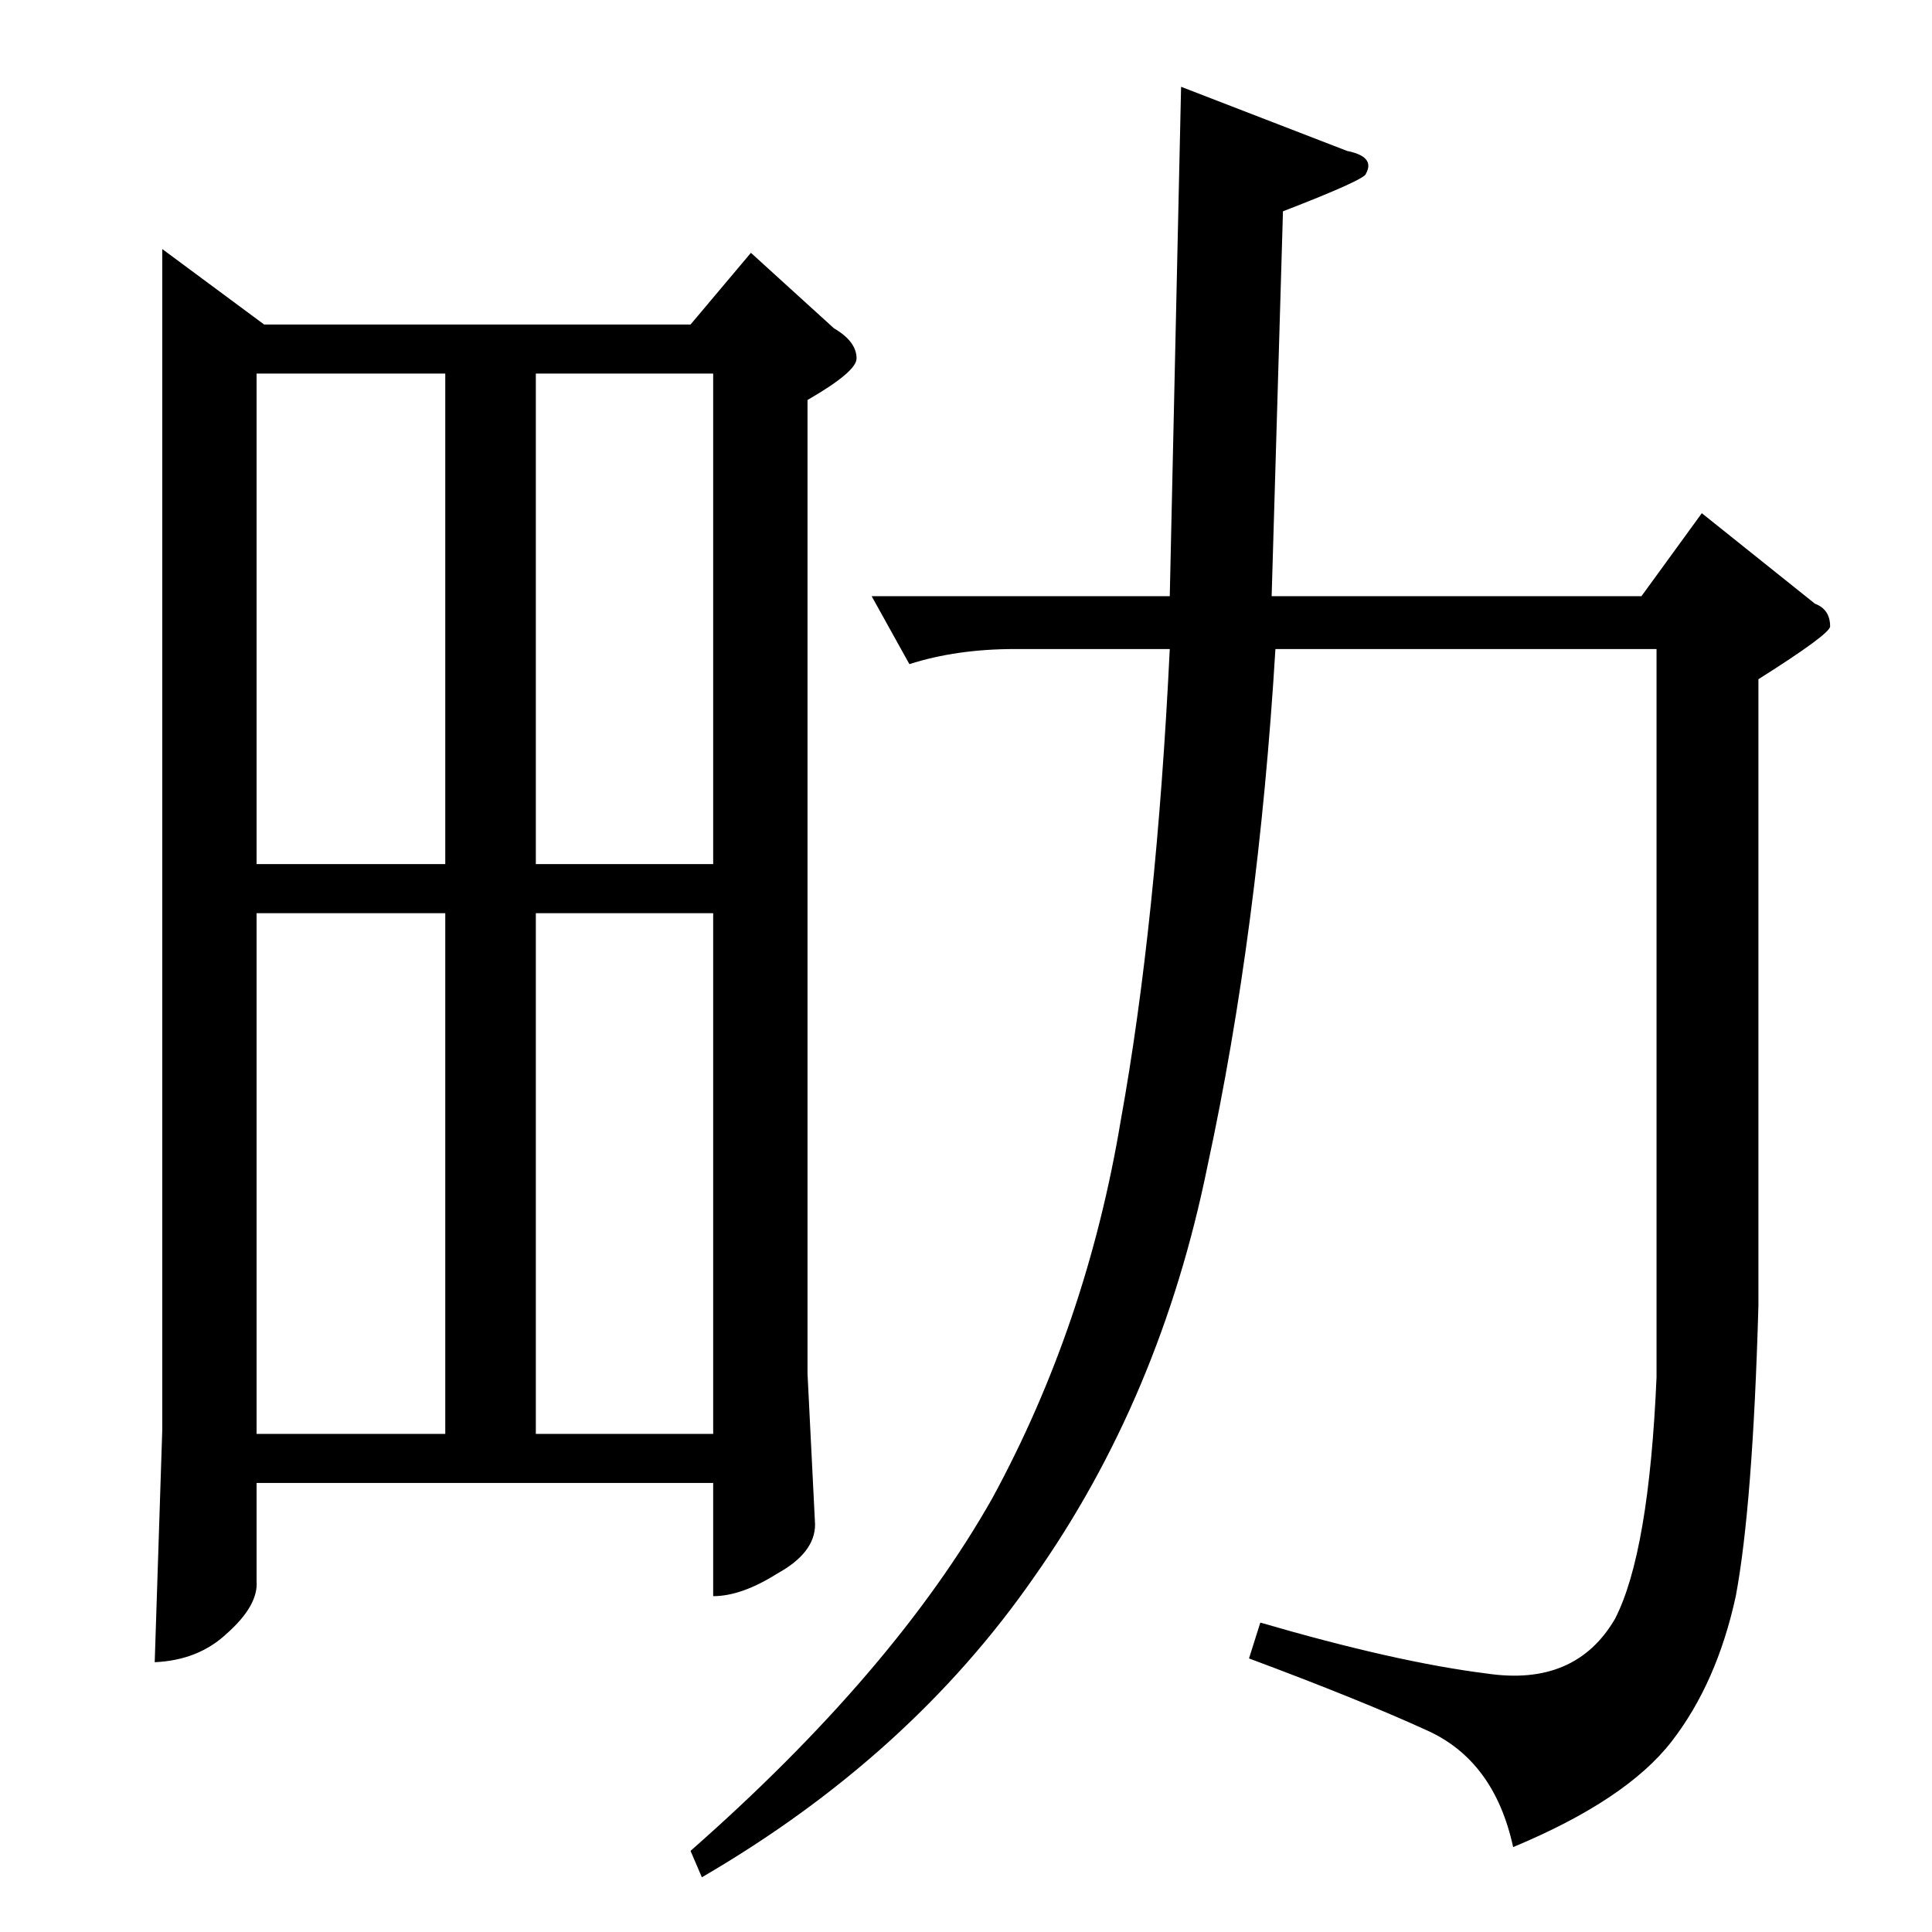 <?xml version="1.0" standalone="no"?>
<!DOCTYPE svg PUBLIC "-//W3C//DTD SVG 1.1//EN" "http://www.w3.org/Graphics/SVG/1.1/DTD/svg11.dtd" >
<svg xmlns="http://www.w3.org/2000/svg" xmlns:xlink="http://www.w3.org/1999/xlink" version="1.1" viewBox="0 -205 1024 1024">
  <g transform="matrix(1 0 0 -1 0 819)">
   <path fill="currentColor"
d="M902 752l60 -48q8 -3 8 -12q0 -4 -38 -28v-332q-3 -106 -12 -154q-10 -46 -34 -77t-84 -56q-10 46 -46 62q-35 16 -94 38l6 19q72 -21 120 -27q47 -7 68 29q18 35 22 128v386h-202q-9 -149 -36 -274q-25 -123 -92 -218q-66 -95 -176 -159l-6 14q108 95 160 187
q50 92 68 200q19 105 26 250h-82q-31 0 -56 -8l-20 36h158l6 270l88 -34q15 -3 10 -12q0 -3 -44 -20l-6 -204h196l32 44v0v0zM86 892l54 -40h226l32 38l44 -40q12 -7 12 -16q0 -7 -26 -22v-516l4 -80q0 -15 -20 -26q-19 -12 -34 -12v60h-242v-52q1 -13 -16 -28
q-15 -14 -38 -15l4 123v626v0v0zM136 264h100v276h-100v-276v0v0zM284 264h94v276h-94v-276v0v0zM136 566h100v260h-100v-260v0v0zM284 826v-260h94v260h-94v0v0z" />
  </g>

</svg>
